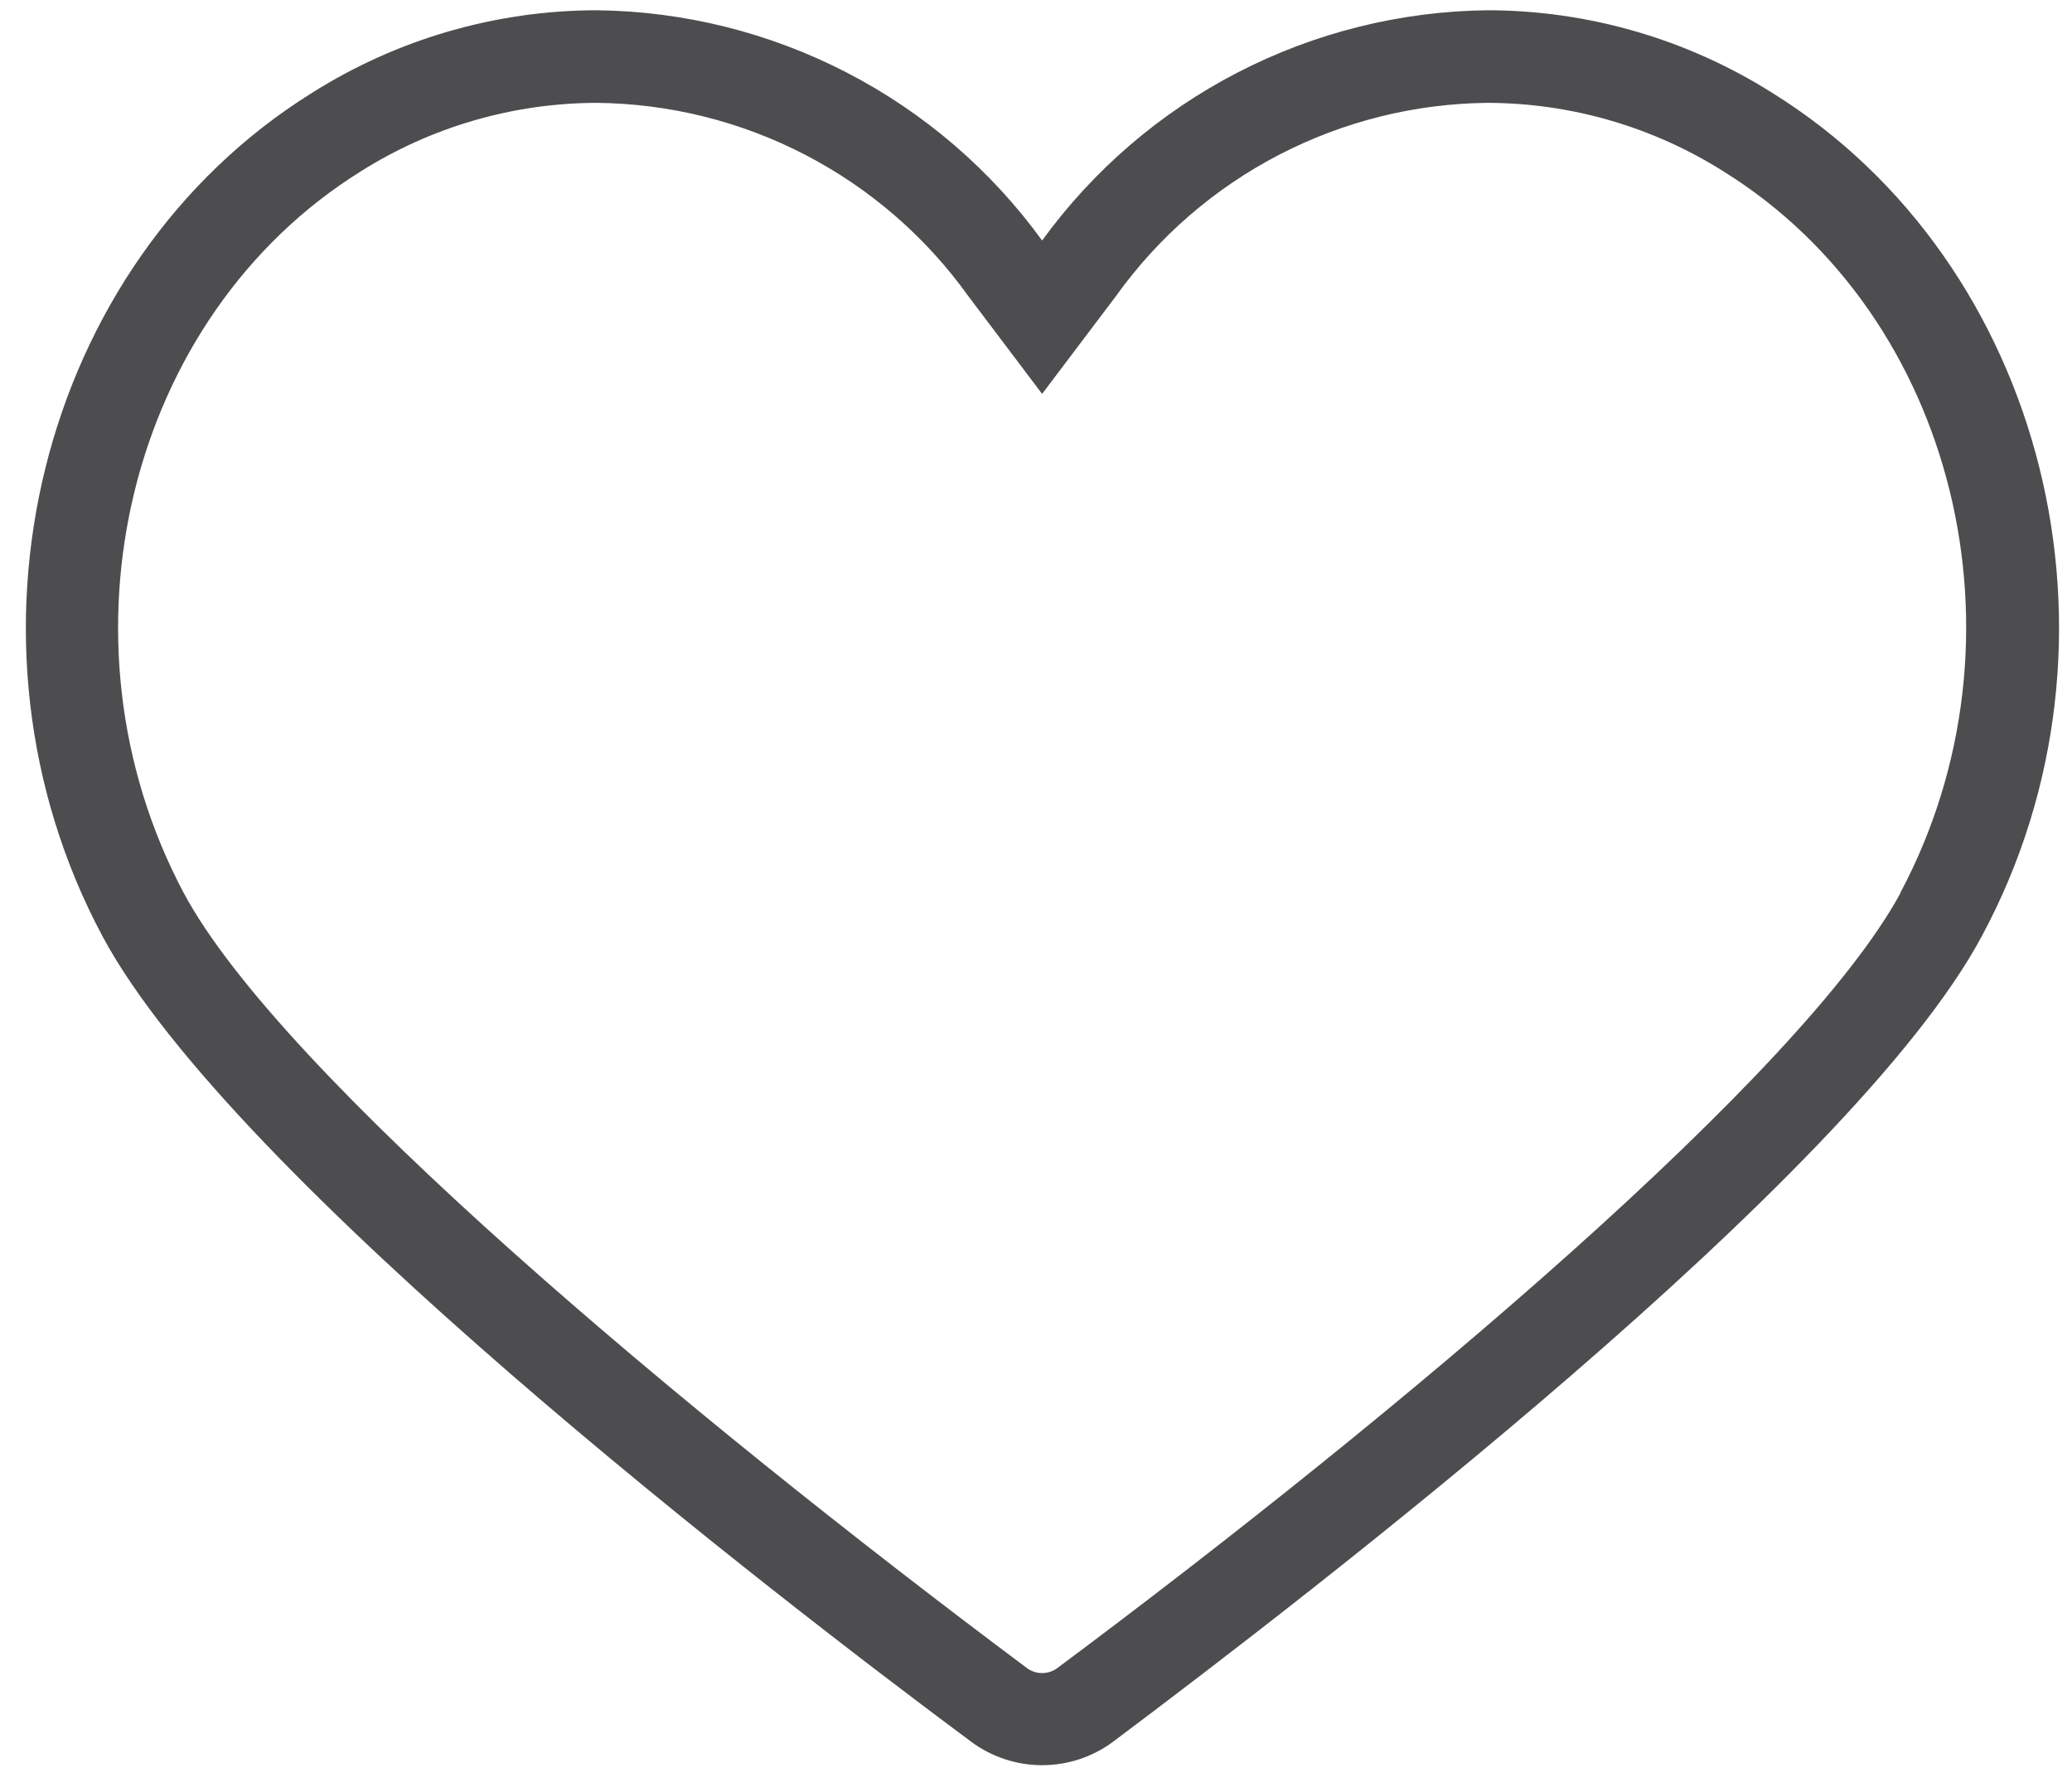 <svg width="80" height="69" viewBox="0 0 80 69" fill="none" xmlns="http://www.w3.org/2000/svg">
<path d="M68.439 3.593C65.15 1.513 61.34 0.404 57.449 0.396C54.085 0.431 50.776 1.254 47.787 2.798C44.798 4.341 42.212 6.564 40.236 9.286C38.261 6.564 35.675 4.341 32.686 2.798C29.697 1.254 26.388 0.431 23.024 0.396C19.132 0.404 15.323 1.513 12.034 3.593C1.479 10.175 -2.133 24.759 3.957 36.146C8.932 45.452 29.909 61.606 37.494 67.242C38.287 67.832 39.248 68.15 40.236 68.15C41.224 68.15 42.186 67.832 42.979 67.242C50.545 61.568 71.541 45.452 76.516 36.146C82.663 24.74 78.993 10.157 68.439 3.593ZM73.376 34.481C69.593 41.442 54.12 54.494 40.842 64.386C40.669 64.521 40.456 64.594 40.236 64.594C40.017 64.594 39.804 64.521 39.631 64.386C26.391 54.494 10.823 41.442 7.097 34.481C1.896 24.702 4.941 12.218 13.925 6.619C16.649 4.899 19.802 3.981 23.024 3.971C25.834 3.996 28.599 4.684 31.094 5.979C33.589 7.274 35.743 9.139 37.38 11.424L40.236 15.207L43.093 11.424C44.73 9.139 46.884 7.274 49.379 5.979C51.873 4.684 54.639 3.996 57.449 3.971C60.67 3.981 63.824 4.899 66.547 6.619C75.532 12.199 78.577 24.683 73.376 34.462V34.481Z" fill="#4D4D4F"/>
</svg>
